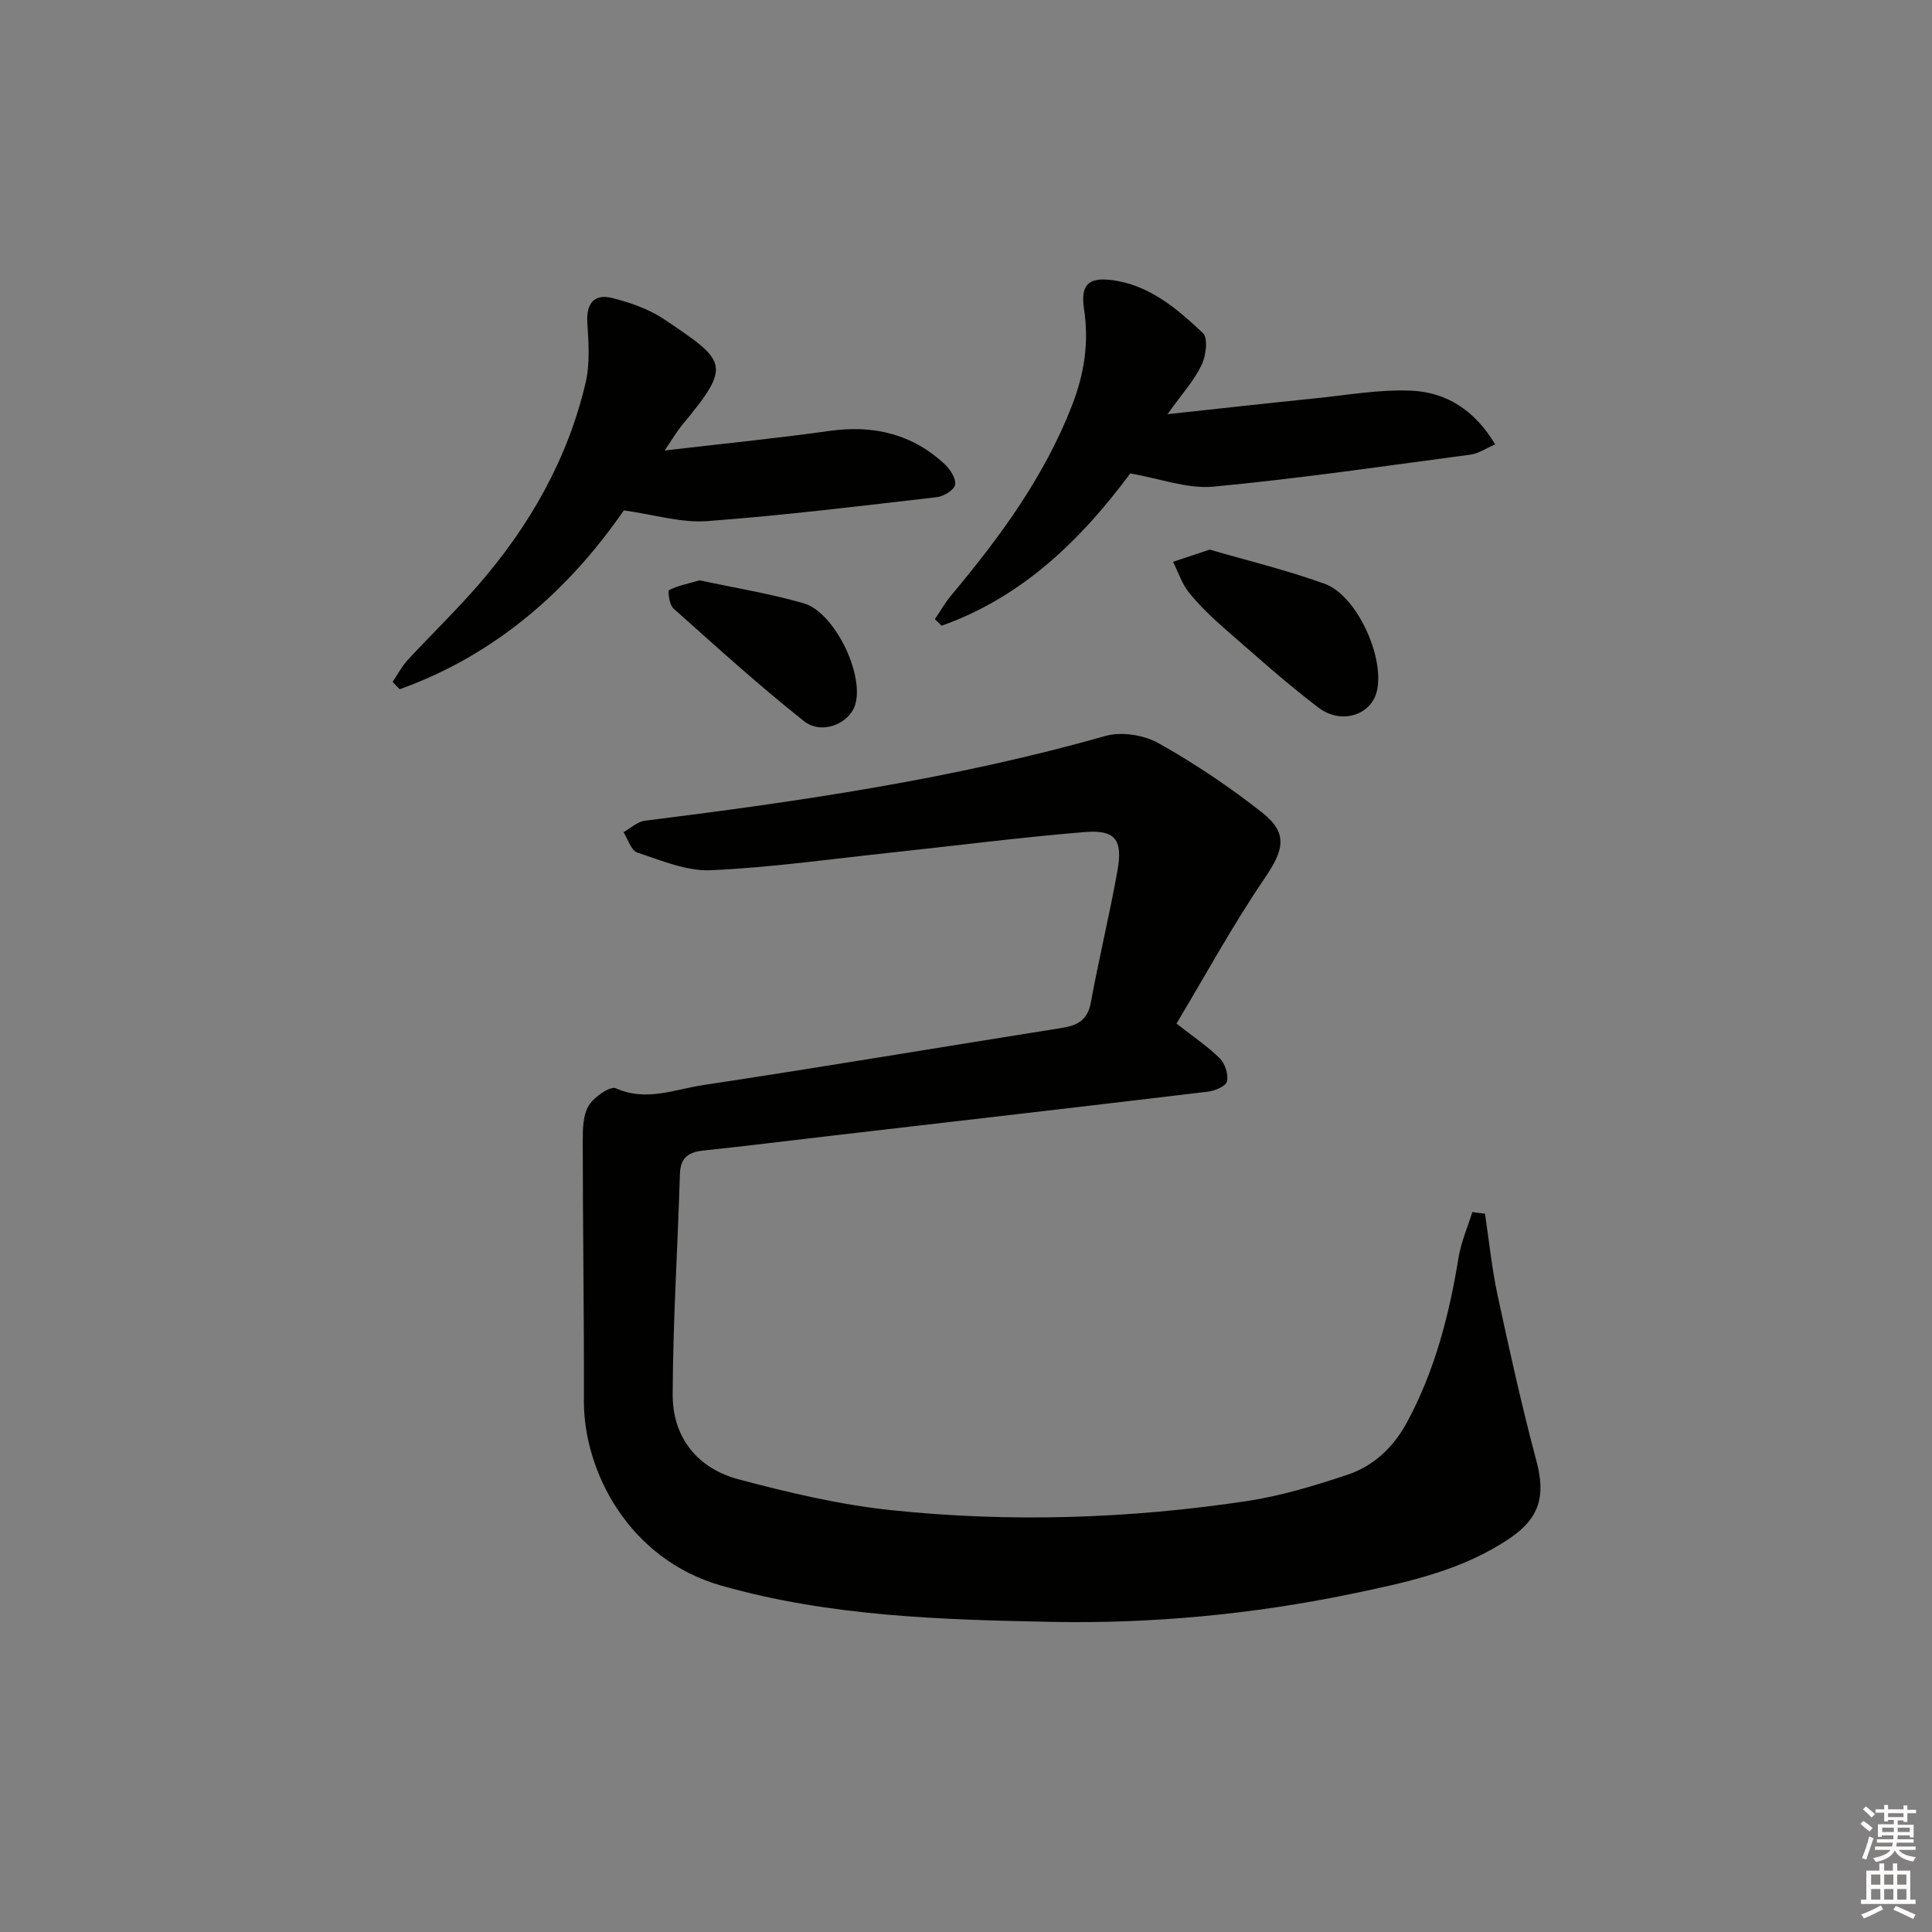 <svg enable-background="new 0 0 400 400" viewBox="0 0 400 400" xmlns="http://www.w3.org/2000/svg"><rect x="0" y="0" width="400" height="400" fill="#808080" stroke="none"/><g fill="#010100"><path d="m307.45 251.28c.85 5.65 1.42 11.37 2.62 16.94 2.47 11.48 5.02 22.96 8.04 34.3 1.88 7.07.74 11.71-5.47 15.93-9.86 6.7-21.28 9.14-32.64 11.5-20.56 4.28-41.47 6.25-62.39 5.84-22.86-.45-45.77-1.13-68.16-7.47-19.4-5.49-28.6-23.85-28.56-38.24.05-17.99-.23-35.98-.24-53.97 0-2.44.06-5.28 1.25-7.22 1.09-1.78 4.43-4.1 5.6-3.57 6.28 2.81 12.17.23 18.05-.66 24.78-3.74 49.49-7.91 74.24-11.83 3.23-.51 5.37-1.57 6.04-5.2 1.68-9.12 3.87-18.14 5.51-27.26 1.18-6.58-.4-8.63-6.9-8.09-13.4 1.11-26.74 2.83-40.12 4.26-12.38 1.32-24.74 3.08-37.16 3.63-5.03.22-10.25-2.03-15.22-3.66-1.28-.42-1.92-2.76-2.85-4.22 1.48-.82 2.89-2.17 4.44-2.37 32.12-4.01 64.1-8.68 95.34-17.55 3.31-.94 7.95-.21 10.99 1.5 7.49 4.21 14.72 9.05 21.46 14.37 5.45 4.3 4.46 7.81.51 13.6-6.6 9.69-12.23 20.04-18.25 30.08 3.63 2.85 6.56 4.79 8.99 7.23 1.08 1.08 1.79 3.32 1.46 4.75-.23.99-2.5 1.95-3.95 2.12-26.05 3.12-52.12 6.12-78.18 9.15-8.74 1.02-17.48 2.11-26.23 3.03-3.06.32-4.79 1.41-4.9 4.82-.46 15.23-1.44 30.46-1.5 45.69-.03 8.92 5.14 15.32 13.69 17.58 10.39 2.76 20.98 5.27 31.63 6.38 24.57 2.57 49.2 1.78 73.64-1.9 7-1.06 13.89-3.16 20.64-5.4 5.5-1.82 9.62-5.68 12.45-10.93 5.77-10.69 8.72-22.19 10.66-34.07.52-3.21 1.88-6.28 2.85-9.42.89.13 1.75.23 2.62.33z"/><path d="m137.6 93.27c12.38-1.45 23.27-2.52 34.11-4.05 9.15-1.29 17.2.62 23.97 6.97 1.11 1.05 2.31 2.98 2.05 4.21-.23 1.09-2.36 2.37-3.76 2.53-15.84 1.83-31.67 3.78-47.56 4.96-5.35.4-10.87-1.33-17.26-2.22-11.18 16.23-26.33 29.84-46.4 37.03-.49-.51-.98-1.01-1.47-1.52 1.03-1.52 1.9-3.19 3.13-4.53 4.85-5.26 10.03-10.23 14.71-15.64 10.58-12.22 18.45-26.01 22.14-41.84.92-3.96.59-8.29.34-12.42-.24-4.04 1.52-5.97 5.19-5.04 3.76.95 7.65 2.31 10.82 4.46 12.88 8.7 13.98 9.34 3.61 21.84-1.03 1.24-1.83 2.65-3.62 5.26z"/><path d="m234.01 98.02c-10.09 13.59-22.24 25.57-39.06 31.53-.46-.46-.93-.91-1.39-1.37 1.12-1.64 2.1-3.4 3.37-4.91 10.05-12.01 19.25-24.49 25.01-39.3 2.56-6.58 3.55-13.07 2.5-19.96-.74-4.87.74-6.62 5.59-6.04 7.85.94 13.62 5.9 19.03 11 1.09 1.03.63 4.73-.3 6.64-1.55 3.2-4.04 5.94-7.04 10.14 11.08-1.19 20.84-2.29 30.61-3.28 6.59-.67 13.22-1.86 19.78-1.59 7.24.3 13.16 3.95 17.45 11.12-1.96.85-3.45 1.9-5.06 2.12-17.76 2.36-35.51 4.96-53.34 6.64-5.33.49-10.92-1.67-17.15-2.74z"/><path d="m250.45 113.79c7.46 2.18 15.81 4.19 23.83 7.09 6.66 2.41 12.43 15.2 10.79 22.2-1.16 4.97-7.35 7.04-12.13 3.4-6.73-5.12-13.04-10.8-19.43-16.37-2.63-2.29-5.18-4.74-7.36-7.45-1.46-1.82-2.21-4.21-3.28-6.34 2.1-.7 4.19-1.39 7.58-2.53z"/><path d="m144.84 120.15c7.07 1.52 14.41 2.71 21.51 4.74 6.38 1.82 12.56 14.57 10.74 20.91-1.15 4.01-6.94 6.45-10.66 3.49-9.32-7.4-18.15-15.42-27.03-23.34-.83-.74-1.18-3.63-.87-3.78 1.81-.92 3.87-1.31 6.31-2.02z"/></g><path d="m385.2 377.6.6-.6c.6.4 1.3.9 1.9 1.5l-.6.7c-.8-.6-1.4-1.1-1.9-1.6zm.3 7.1c.6-1.4 1.1-2.9 1.5-4.5.3.1.6.3.9.4-.5 1.4-1 2.9-1.5 4.4zm.2-10.1.6-.6c.7.5 1.3 1.1 1.9 1.6l-.7.7c-.6-.6-1.2-1.2-1.8-1.7zm8.4-.8h.8v.9h1.8v.7h-1.8v1.8h-.8v-.3h-1.2v.9h3.3v2.6h-.8v-.4h-2.5c0 .3 0 .6-.1.8h3.4v.7h-3.5c0 .3-.1.6-.1.8h4v.7h-3.5c.7.9 1.9 1.3 3.6 1.5-.2.2-.4.5-.6.9-1.9-.3-3.2-1.1-3.8-2.3-.5 1.1-1.8 2-3.9 2.4-.2-.3-.4-.5-.6-.8 1.9-.4 3.1-.9 3.6-1.7h-3.2v-.7h3.5c.1-.2.1-.5.2-.8h-3.3v-.7h3.4c0-.2 0-.5 0-.8h-2.4v.3h-.8v-2.6h3.3v-.9h-1.2v.3h-.8v-1.8h-1.8v-.7h1.8v-.9h.8v.9h3.2zm-4.4 5.5h2.4c0-.3 0-.6 0-.9h-2.4zm1.2-3.1h3.2v-.8h-3.2zm4.4 2.2h-2.4v.9h2.5v-.9z" fill="#fcfbfa"/><path d="m389.2 385.8h.9v1.5h1.8v-1.5h.9v1.5h2.7v6h1.1v.9h-11.3v-.9h1.1v-6h2.7v-1.5zm.2 8.7.5.8c-1.2.6-2.5 1.3-4 1.9-.2-.3-.3-.6-.6-.8 1.6-.6 3-1.3 4.1-1.9zm-2-4.3h1.9v-2.1h-1.9zm0 3.1h1.9v-2.2h-1.9zm2.7-3.1h1.9v-2.1h-1.9zm0 3.1h1.9v-2.2h-1.9zm2.4 1.3c1.4.6 2.7 1.2 4.1 1.8l-.5.9c-1.5-.7-2.8-1.4-4.1-1.9zm2.2-6.5h-1.9v2.1h1.9zm-1.9 5.2h1.9v-2.2h-1.9z" fill="#fcfbfa"/></svg>